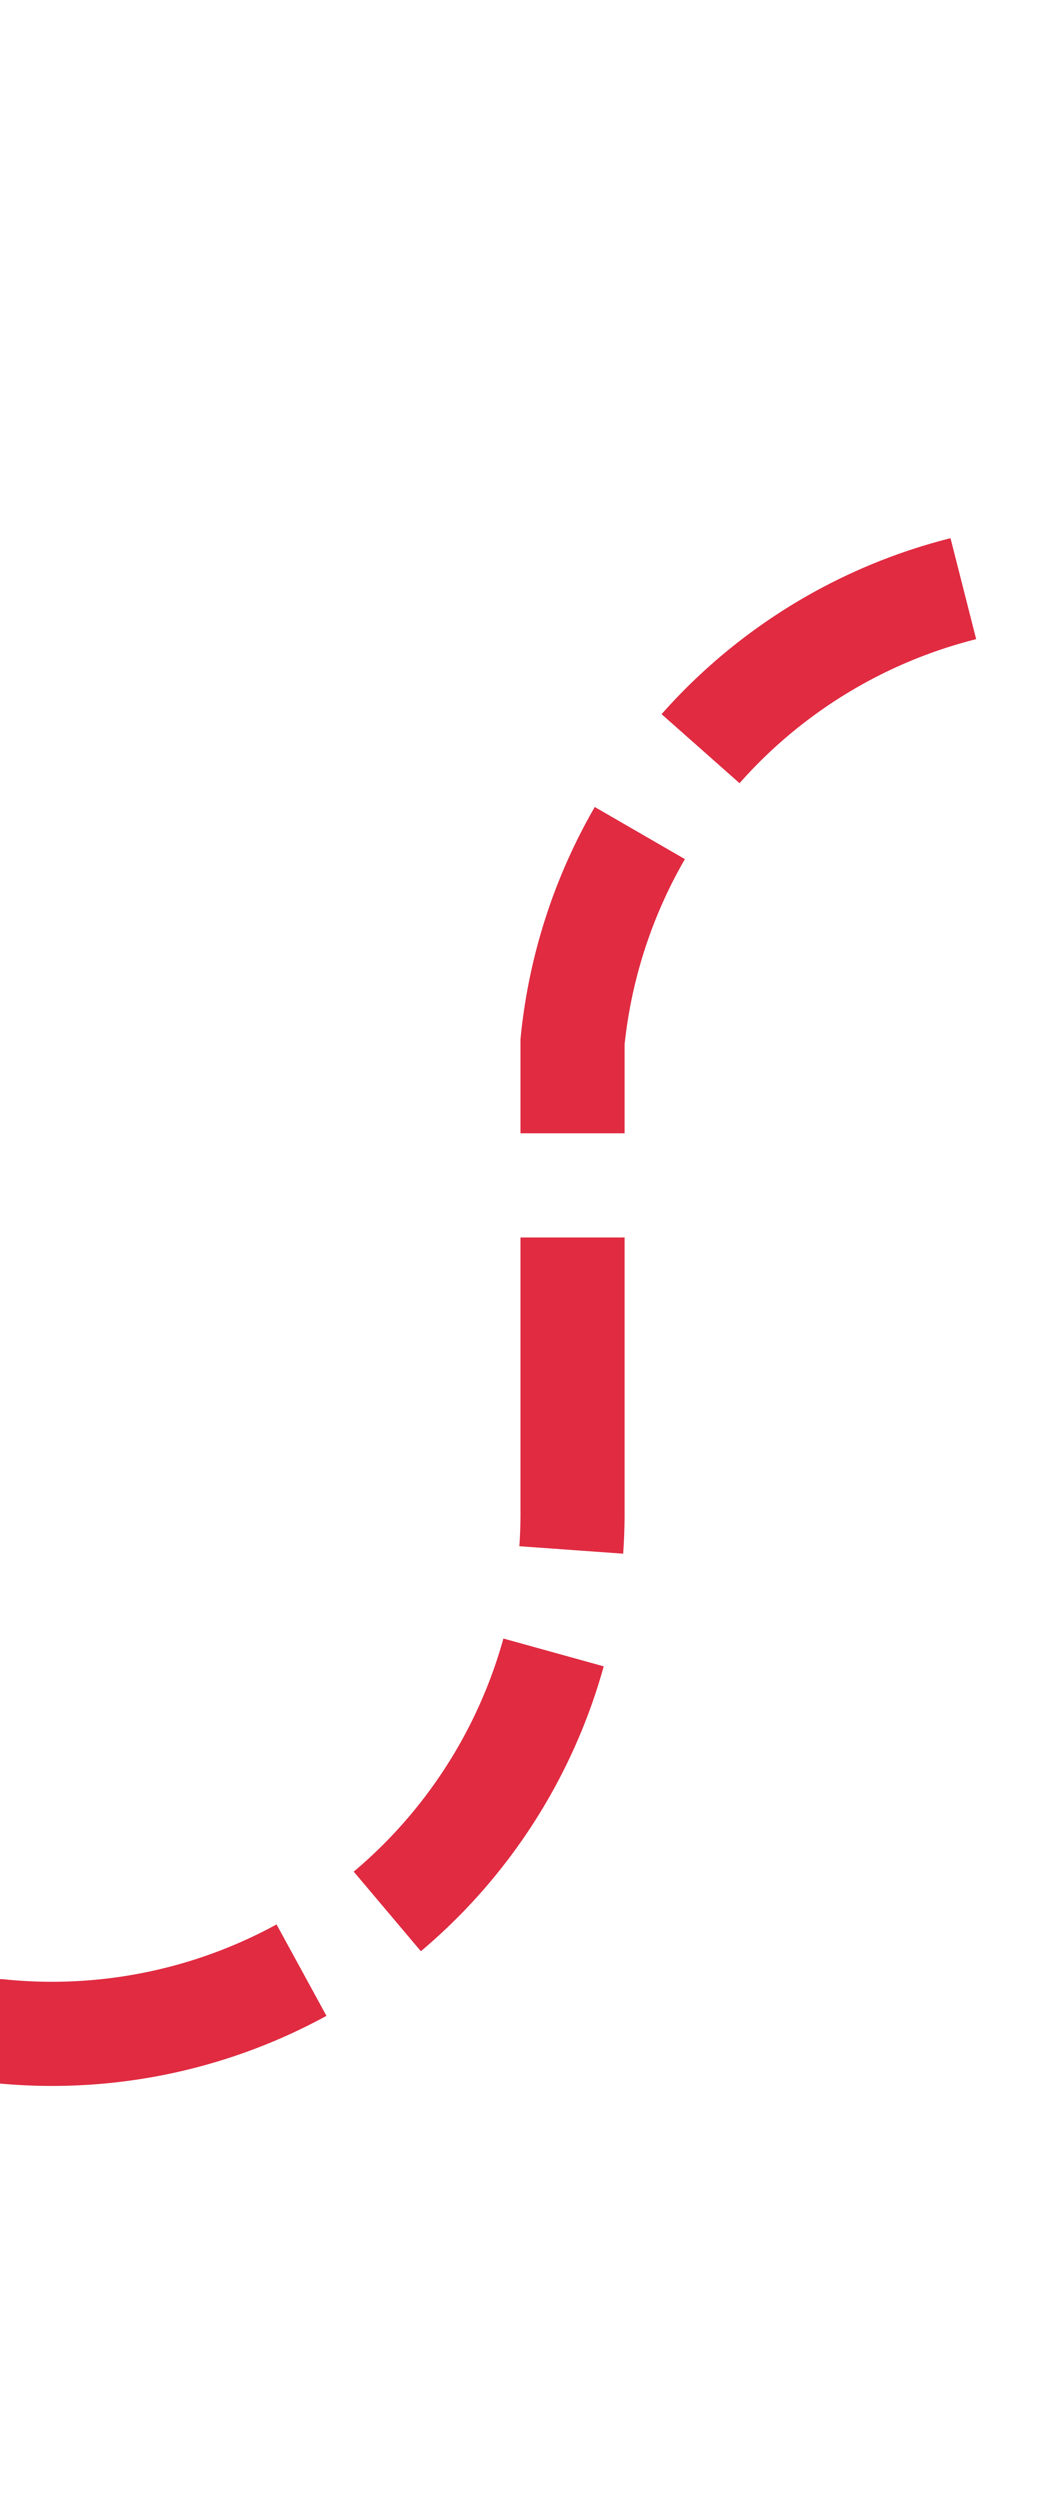 ﻿<?xml version="1.0" encoding="utf-8"?>
<svg version="1.1" xmlns:xlink="http://www.w3.org/1999/xlink" width="10px" height="24px" preserveAspectRatio="xMidYMin meet" viewBox="358 498  8 24" xmlns="http://www.w3.org/2000/svg">
  <path d="M 233 517.5  L 357 517.5  A 5 5 0 0 0 362.5 512.5 L 362.5 508  A 5 5 0 0 1 367.5 503.5 L 488 503.5  " stroke-width="1" stroke-dasharray="3,1" stroke="#d9001b" fill="none" stroke-opacity="0.831" />
  <path d="M 235 514.5  A 3 3 0 0 0 232 517.5 A 3 3 0 0 0 235 520.5 A 3 3 0 0 0 238 517.5 A 3 3 0 0 0 235 514.5 Z M 487 509.8  L 493 503.5  L 487 497.2  L 487 509.8  Z " fill-rule="nonzero" fill="#d9001b" stroke="none" fill-opacity="0.831" />
</svg>